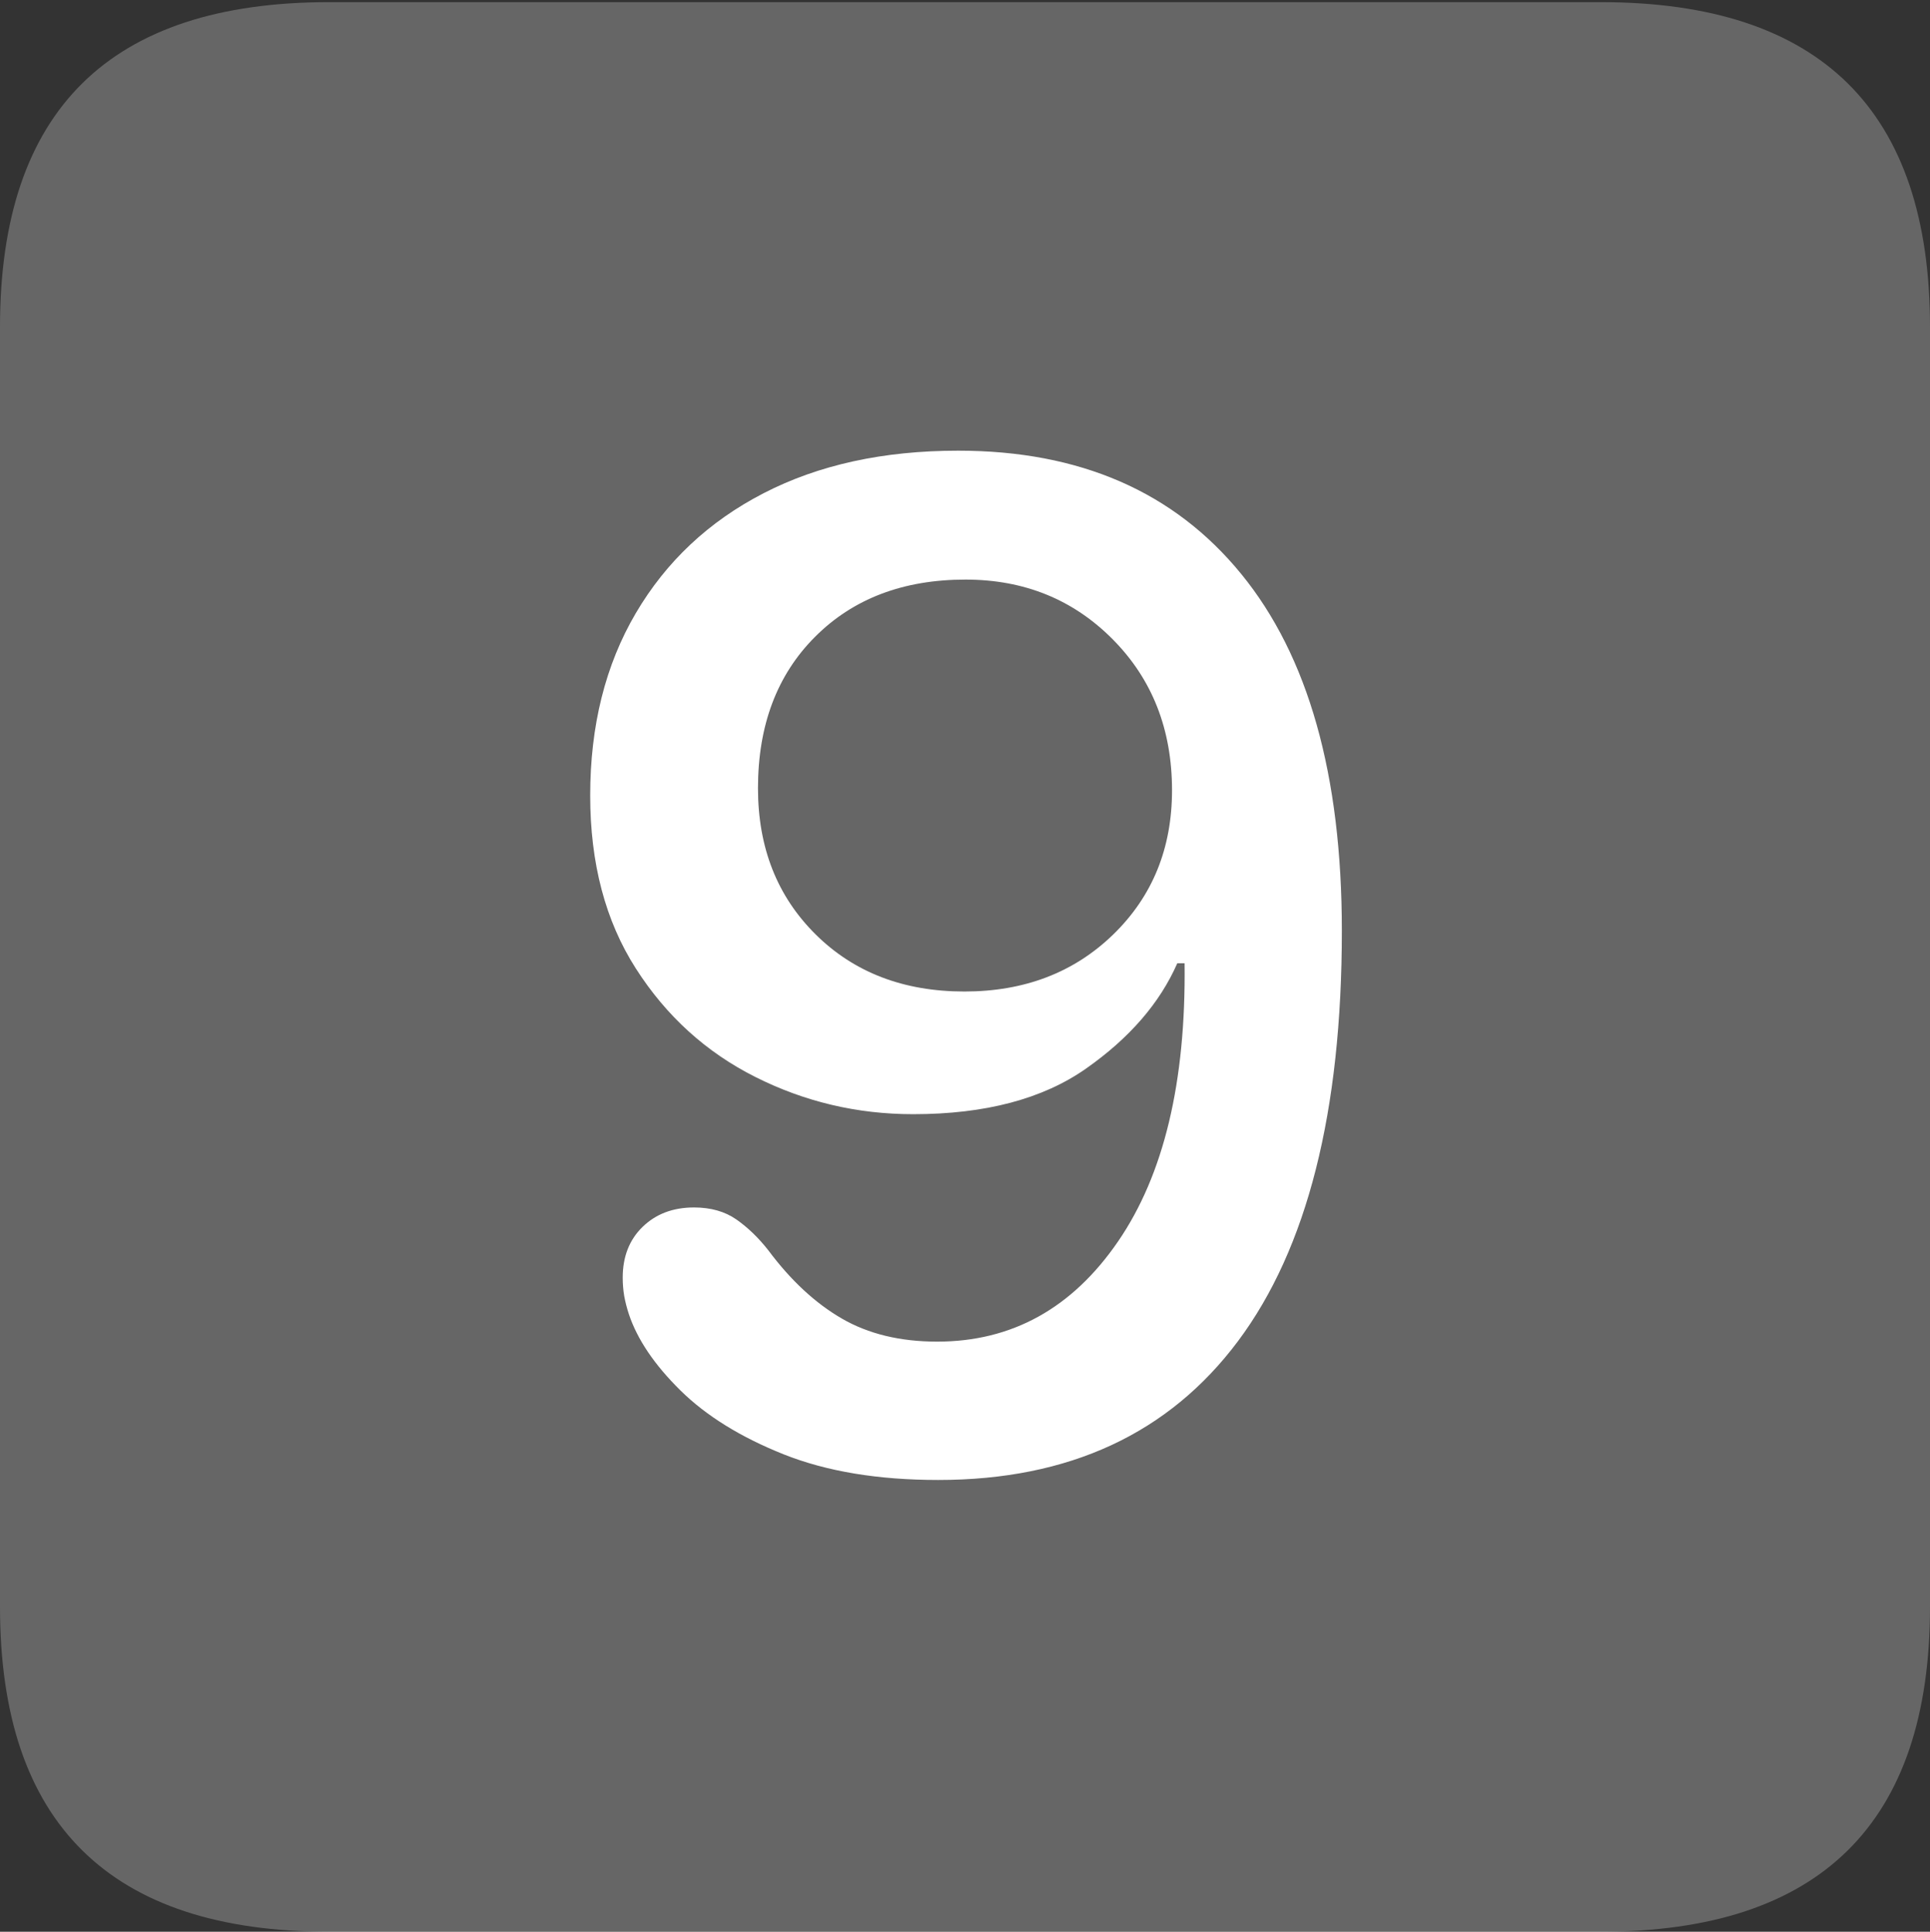 <?xml version="1.0" encoding="UTF-8"?>
<!--Generator: Apple Native CoreSVG 175.5-->
<!DOCTYPE svg
PUBLIC "-//W3C//DTD SVG 1.1//EN"
       "http://www.w3.org/Graphics/SVG/1.1/DTD/svg11.dtd">
<svg version="1.1" xmlns="http://www.w3.org/2000/svg" xmlns:xlink="http://www.w3.org/1999/xlink" width="17.979" height="17.998">
 <rect width="100%" height="100%" fill="#333333" stroke="none"/>
 <g>
  <rect height="17.998" opacity="0" width="17.979" x="0" y="0"/>
  <path d="M3.066 17.998L14.912 17.998Q16.445 17.998 17.212 17.241Q17.979 16.484 17.979 14.971L17.979 3.047Q17.979 1.533 17.212 0.776Q16.445 0.02 14.912 0.02L3.066 0.02Q1.533 0.02 0.767 0.776Q0 1.533 0 3.047L0 14.971Q0 16.484 0.767 17.241Q1.533 17.998 3.066 17.998Z" fill="rgba(255,255,255,0.25)"/>
  <path d="M8.74 13.789Q7.9 13.789 7.3 13.55Q6.699 13.31 6.338 12.954Q5.977 12.598 5.859 12.246Q5.83 12.158 5.815 12.075Q5.801 11.992 5.801 11.904Q5.801 11.611 5.986 11.431Q6.172 11.25 6.465 11.25Q6.699 11.25 6.86 11.362Q7.021 11.475 7.158 11.65Q7.471 12.07 7.842 12.285Q8.213 12.5 8.73 12.5Q9.775 12.5 10.415 11.567Q11.055 10.635 11.035 8.975L10.967 8.975Q10.723 9.531 10.117 9.956Q9.512 10.381 8.506 10.381Q7.725 10.381 7.036 10.034Q6.348 9.688 5.923 9.023Q5.498 8.359 5.498 7.412Q5.498 6.436 5.923 5.713Q6.348 4.99 7.114 4.595Q7.881 4.199 8.926 4.199Q10.625 4.199 11.562 5.347Q12.5 6.494 12.5 8.672Q12.5 11.201 11.533 12.495Q10.566 13.789 8.74 13.789ZM8.984 9.238Q9.824 9.238 10.371 8.706Q10.918 8.174 10.918 7.363Q10.918 6.514 10.366 5.957Q9.814 5.4 8.994 5.4Q8.125 5.4 7.593 5.933Q7.061 6.465 7.061 7.344Q7.061 8.174 7.598 8.706Q8.135 9.238 8.984 9.238Z" fill="#ffffff"/>
 </g>
</svg>
